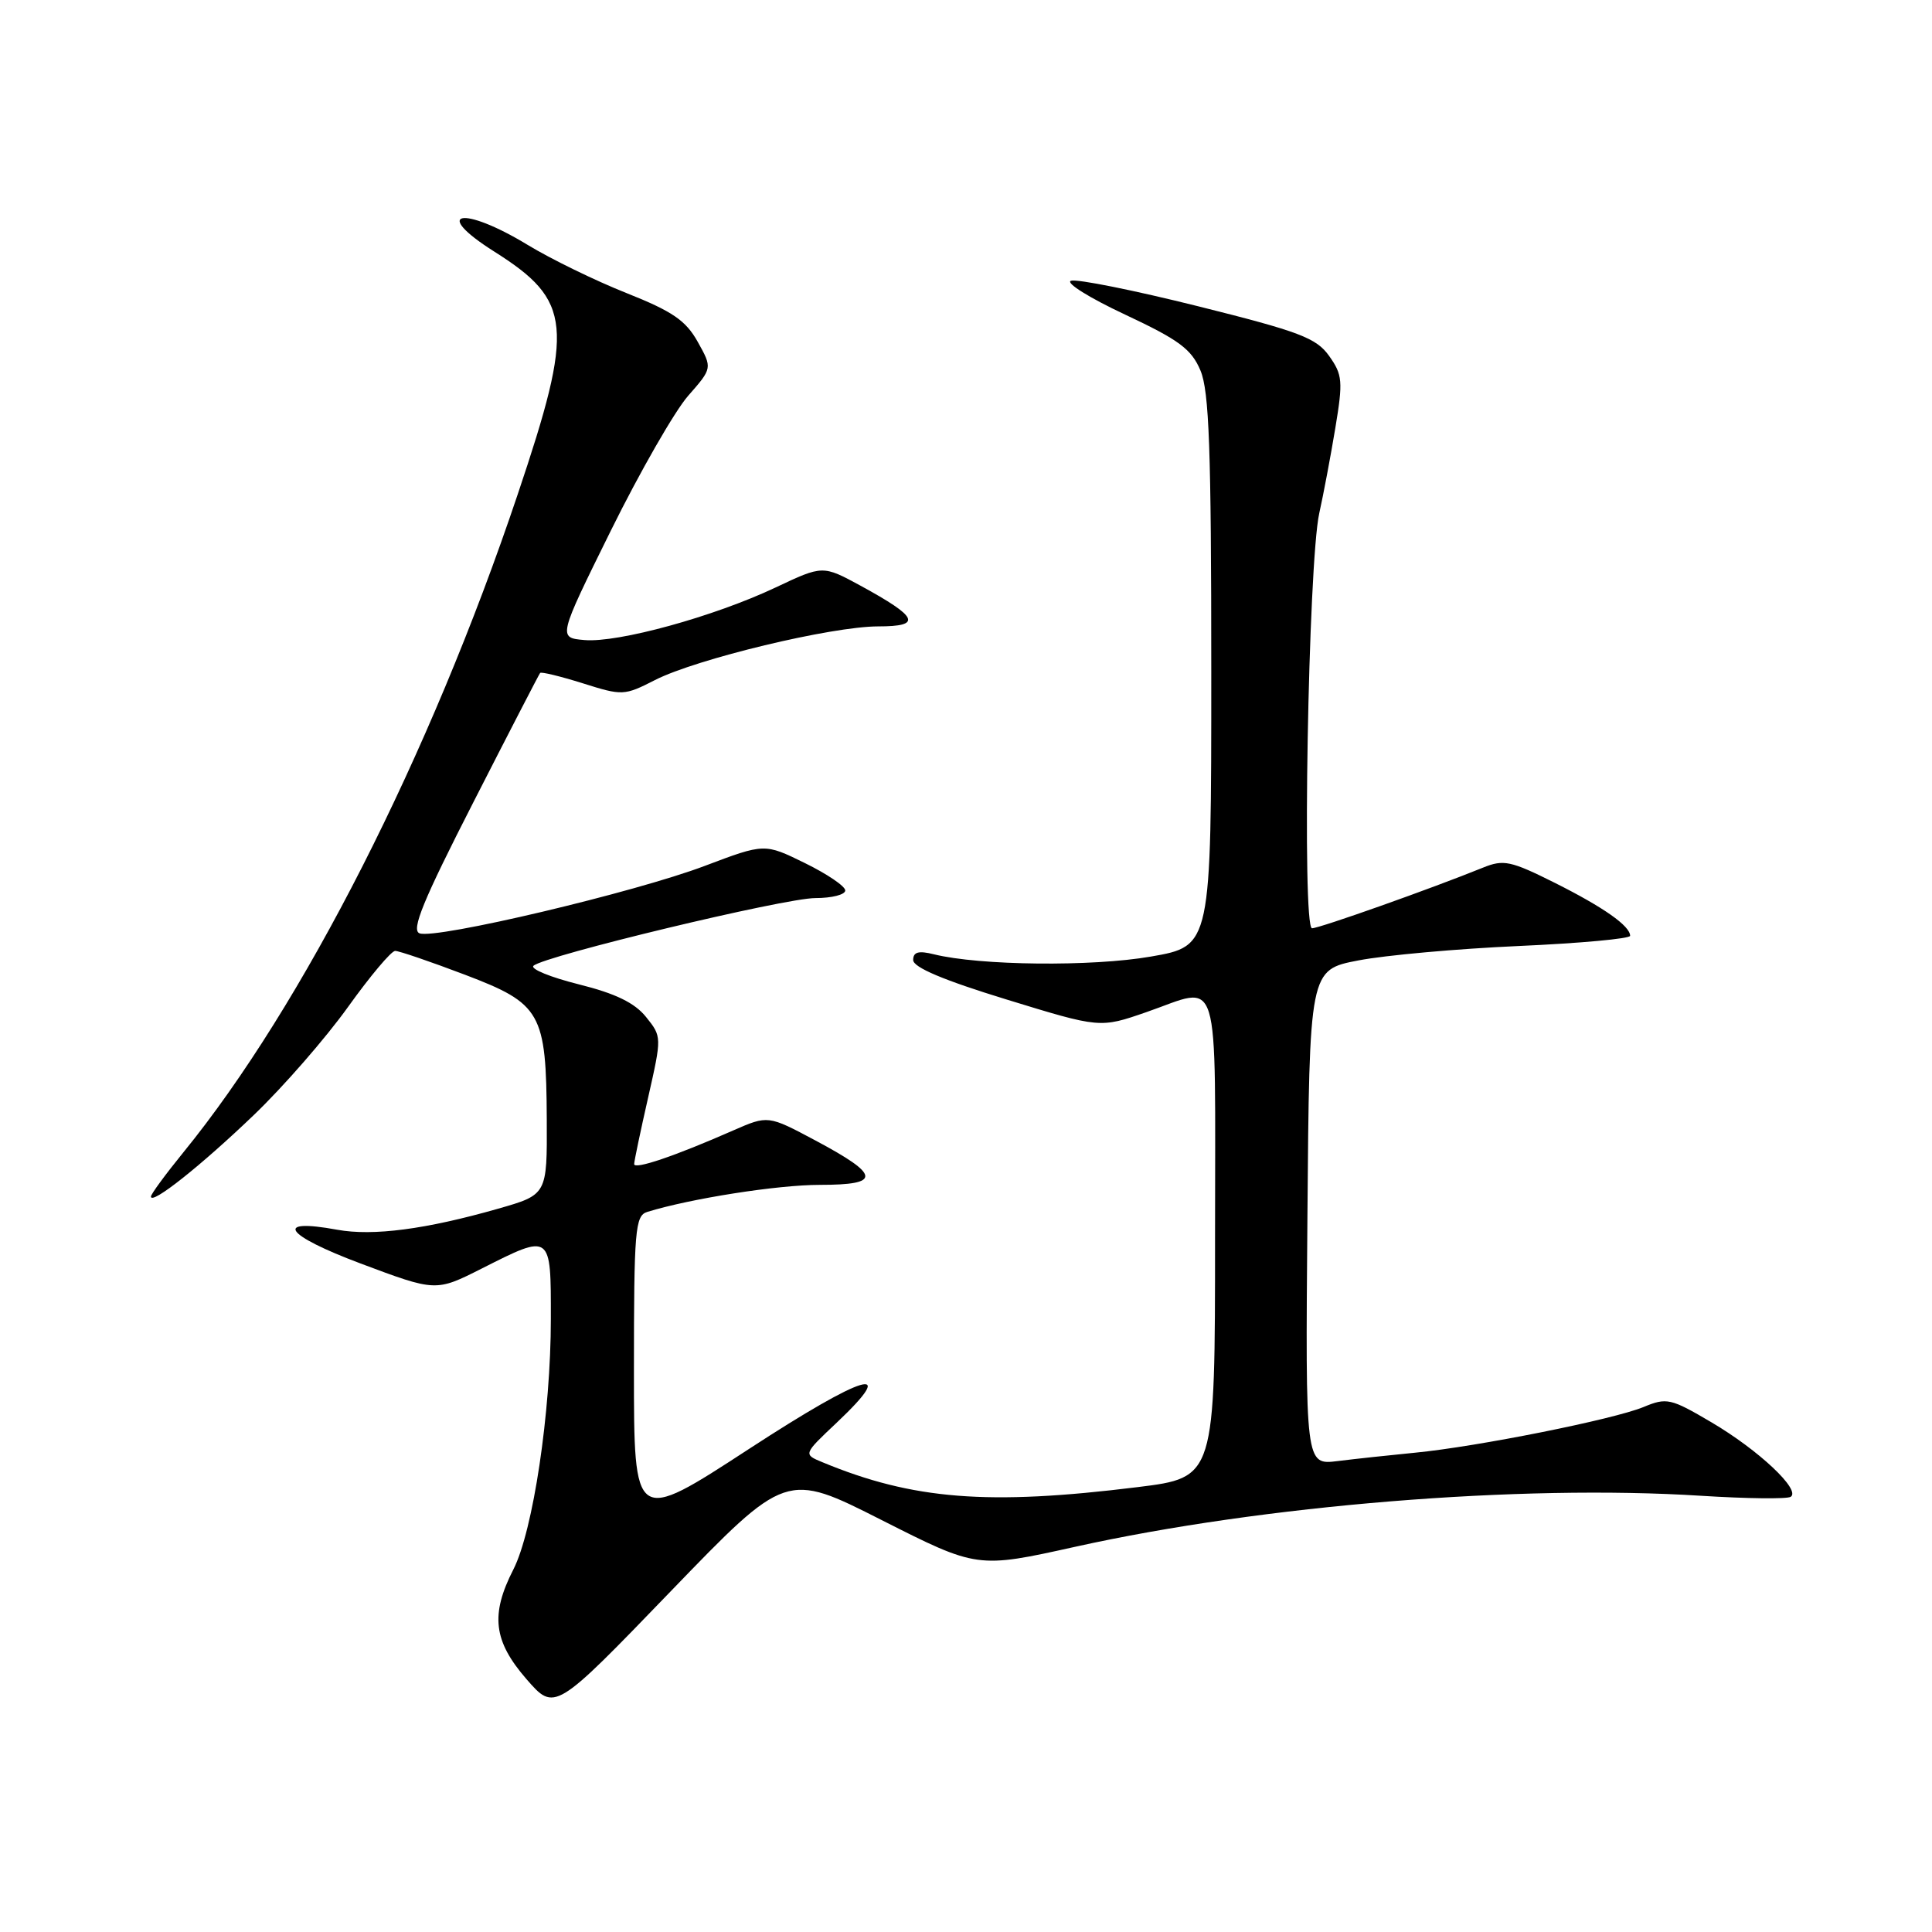 <?xml version="1.0" encoding="UTF-8" standalone="no"?>
<!DOCTYPE svg PUBLIC "-//W3C//DTD SVG 1.1//EN" "http://www.w3.org/Graphics/SVG/1.1/DTD/svg11.dtd" >
<svg xmlns="http://www.w3.org/2000/svg" xmlns:xlink="http://www.w3.org/1999/xlink" version="1.1" viewBox="0 0 256 256">
 <g >
 <path fill="currentColor"
d=" M 116.83 201.42 C 129.50 207.83 129.50 207.83 142.50 204.95 C 167.36 199.44 201.44 196.67 225.43 198.20 C 231.45 198.58 236.77 198.64 237.27 198.34 C 238.68 197.46 233.04 192.15 226.77 188.46 C 221.37 185.28 220.85 185.16 217.77 186.44 C 213.80 188.08 195.76 191.69 187.50 192.49 C 184.20 192.81 179.58 193.31 177.24 193.60 C 172.97 194.13 172.97 194.13 173.24 161.32 C 173.50 128.51 173.50 128.51 180.00 127.26 C 183.57 126.57 193.14 125.71 201.25 125.35 C 209.36 124.99 216.00 124.38 216.00 124.00 C 216.00 122.69 212.48 120.22 206.02 116.98 C 200.18 114.06 199.23 113.86 196.52 114.96 C 189.67 117.74 174.84 123.00 173.85 123.00 C 172.50 123.00 173.35 74.61 174.81 68.00 C 175.36 65.53 176.32 60.44 176.94 56.70 C 177.97 50.51 177.89 49.66 176.12 47.17 C 174.42 44.78 172.21 43.94 158.75 40.58 C 150.26 38.46 142.69 36.94 141.91 37.20 C 141.13 37.46 144.35 39.47 149.07 41.68 C 156.23 45.04 157.87 46.25 159.07 49.10 C 160.22 51.84 160.50 59.54 160.50 88.93 C 160.50 125.36 160.50 125.36 152.50 126.75 C 144.71 128.11 129.81 127.95 123.75 126.45 C 121.71 125.94 121.00 126.14 121.00 127.21 C 121.00 128.18 125.02 129.88 133.38 132.44 C 145.76 136.24 145.76 136.24 151.88 134.12 C 161.89 130.66 161.00 127.75 161.00 163.89 C 161.00 195.78 161.00 195.78 150.75 197.05 C 130.93 199.51 120.95 198.72 108.97 193.75 C 106.43 192.70 106.43 192.70 110.86 188.52 C 119.23 180.61 114.60 181.99 99.25 191.99 C 84.00 201.93 84.00 201.93 84.00 181.53 C 84.00 162.98 84.16 161.09 85.75 160.59 C 91.51 158.81 103.04 157.00 108.65 157.00 C 116.81 157.00 116.69 155.73 108.07 151.13 C 101.77 147.77 101.77 147.77 97.13 149.80 C 89.43 153.19 84.00 155.03 84.03 154.24 C 84.04 153.83 84.87 149.87 85.88 145.43 C 87.70 137.39 87.70 137.36 85.60 134.75 C 84.10 132.88 81.55 131.64 76.69 130.43 C 72.94 129.49 70.24 128.39 70.69 127.97 C 72.13 126.65 103.95 119.00 108.04 119.00 C 110.22 119.00 112.00 118.55 112.00 117.99 C 112.00 117.43 109.59 115.80 106.65 114.36 C 101.31 111.74 101.31 111.74 93.40 114.73 C 84.18 118.23 57.72 124.49 55.59 123.67 C 54.46 123.24 56.05 119.36 62.72 106.31 C 67.44 97.06 71.42 89.35 71.57 89.17 C 71.71 88.99 74.25 89.61 77.22 90.54 C 82.47 92.20 82.71 92.19 86.79 90.11 C 92.27 87.31 110.20 83.00 116.37 83.00 C 122.23 83.00 121.70 81.79 114.03 77.61 C 109.02 74.89 109.02 74.89 102.76 77.85 C 94.61 81.70 81.88 85.20 77.44 84.81 C 73.93 84.50 73.93 84.50 80.94 70.31 C 84.80 62.50 89.41 54.47 91.18 52.45 C 94.40 48.78 94.40 48.78 92.45 45.29 C 90.87 42.46 89.09 41.25 83.03 38.84 C 78.92 37.21 73.01 34.33 69.90 32.44 C 61.23 27.17 57.08 28.02 65.50 33.34 C 75.80 39.85 76.12 43.14 68.60 65.50 C 56.97 100.12 40.13 133.26 24.30 152.69 C 21.94 155.59 20.00 158.23 20.00 158.55 C 20.00 159.73 26.68 154.42 33.66 147.72 C 37.60 143.94 43.20 137.50 46.12 133.42 C 49.04 129.34 51.85 126.00 52.36 126.00 C 52.88 126.00 57.03 127.42 61.59 129.15 C 71.72 133.00 72.38 134.16 72.45 148.34 C 72.50 158.30 72.50 158.30 66.00 160.16 C 56.44 162.89 49.44 163.81 44.70 162.95 C 36.16 161.38 37.71 163.64 47.78 167.42 C 57.75 171.16 57.75 171.16 63.85 168.08 C 73.07 163.42 73.00 163.38 72.99 174.75 C 72.99 187.15 70.64 202.82 68.03 207.95 C 64.96 213.95 65.38 217.44 69.75 222.48 C 73.50 226.79 73.50 226.79 88.83 210.90 C 104.17 195.01 104.17 195.01 116.83 201.42 Z "/>
</g>
</svg>
